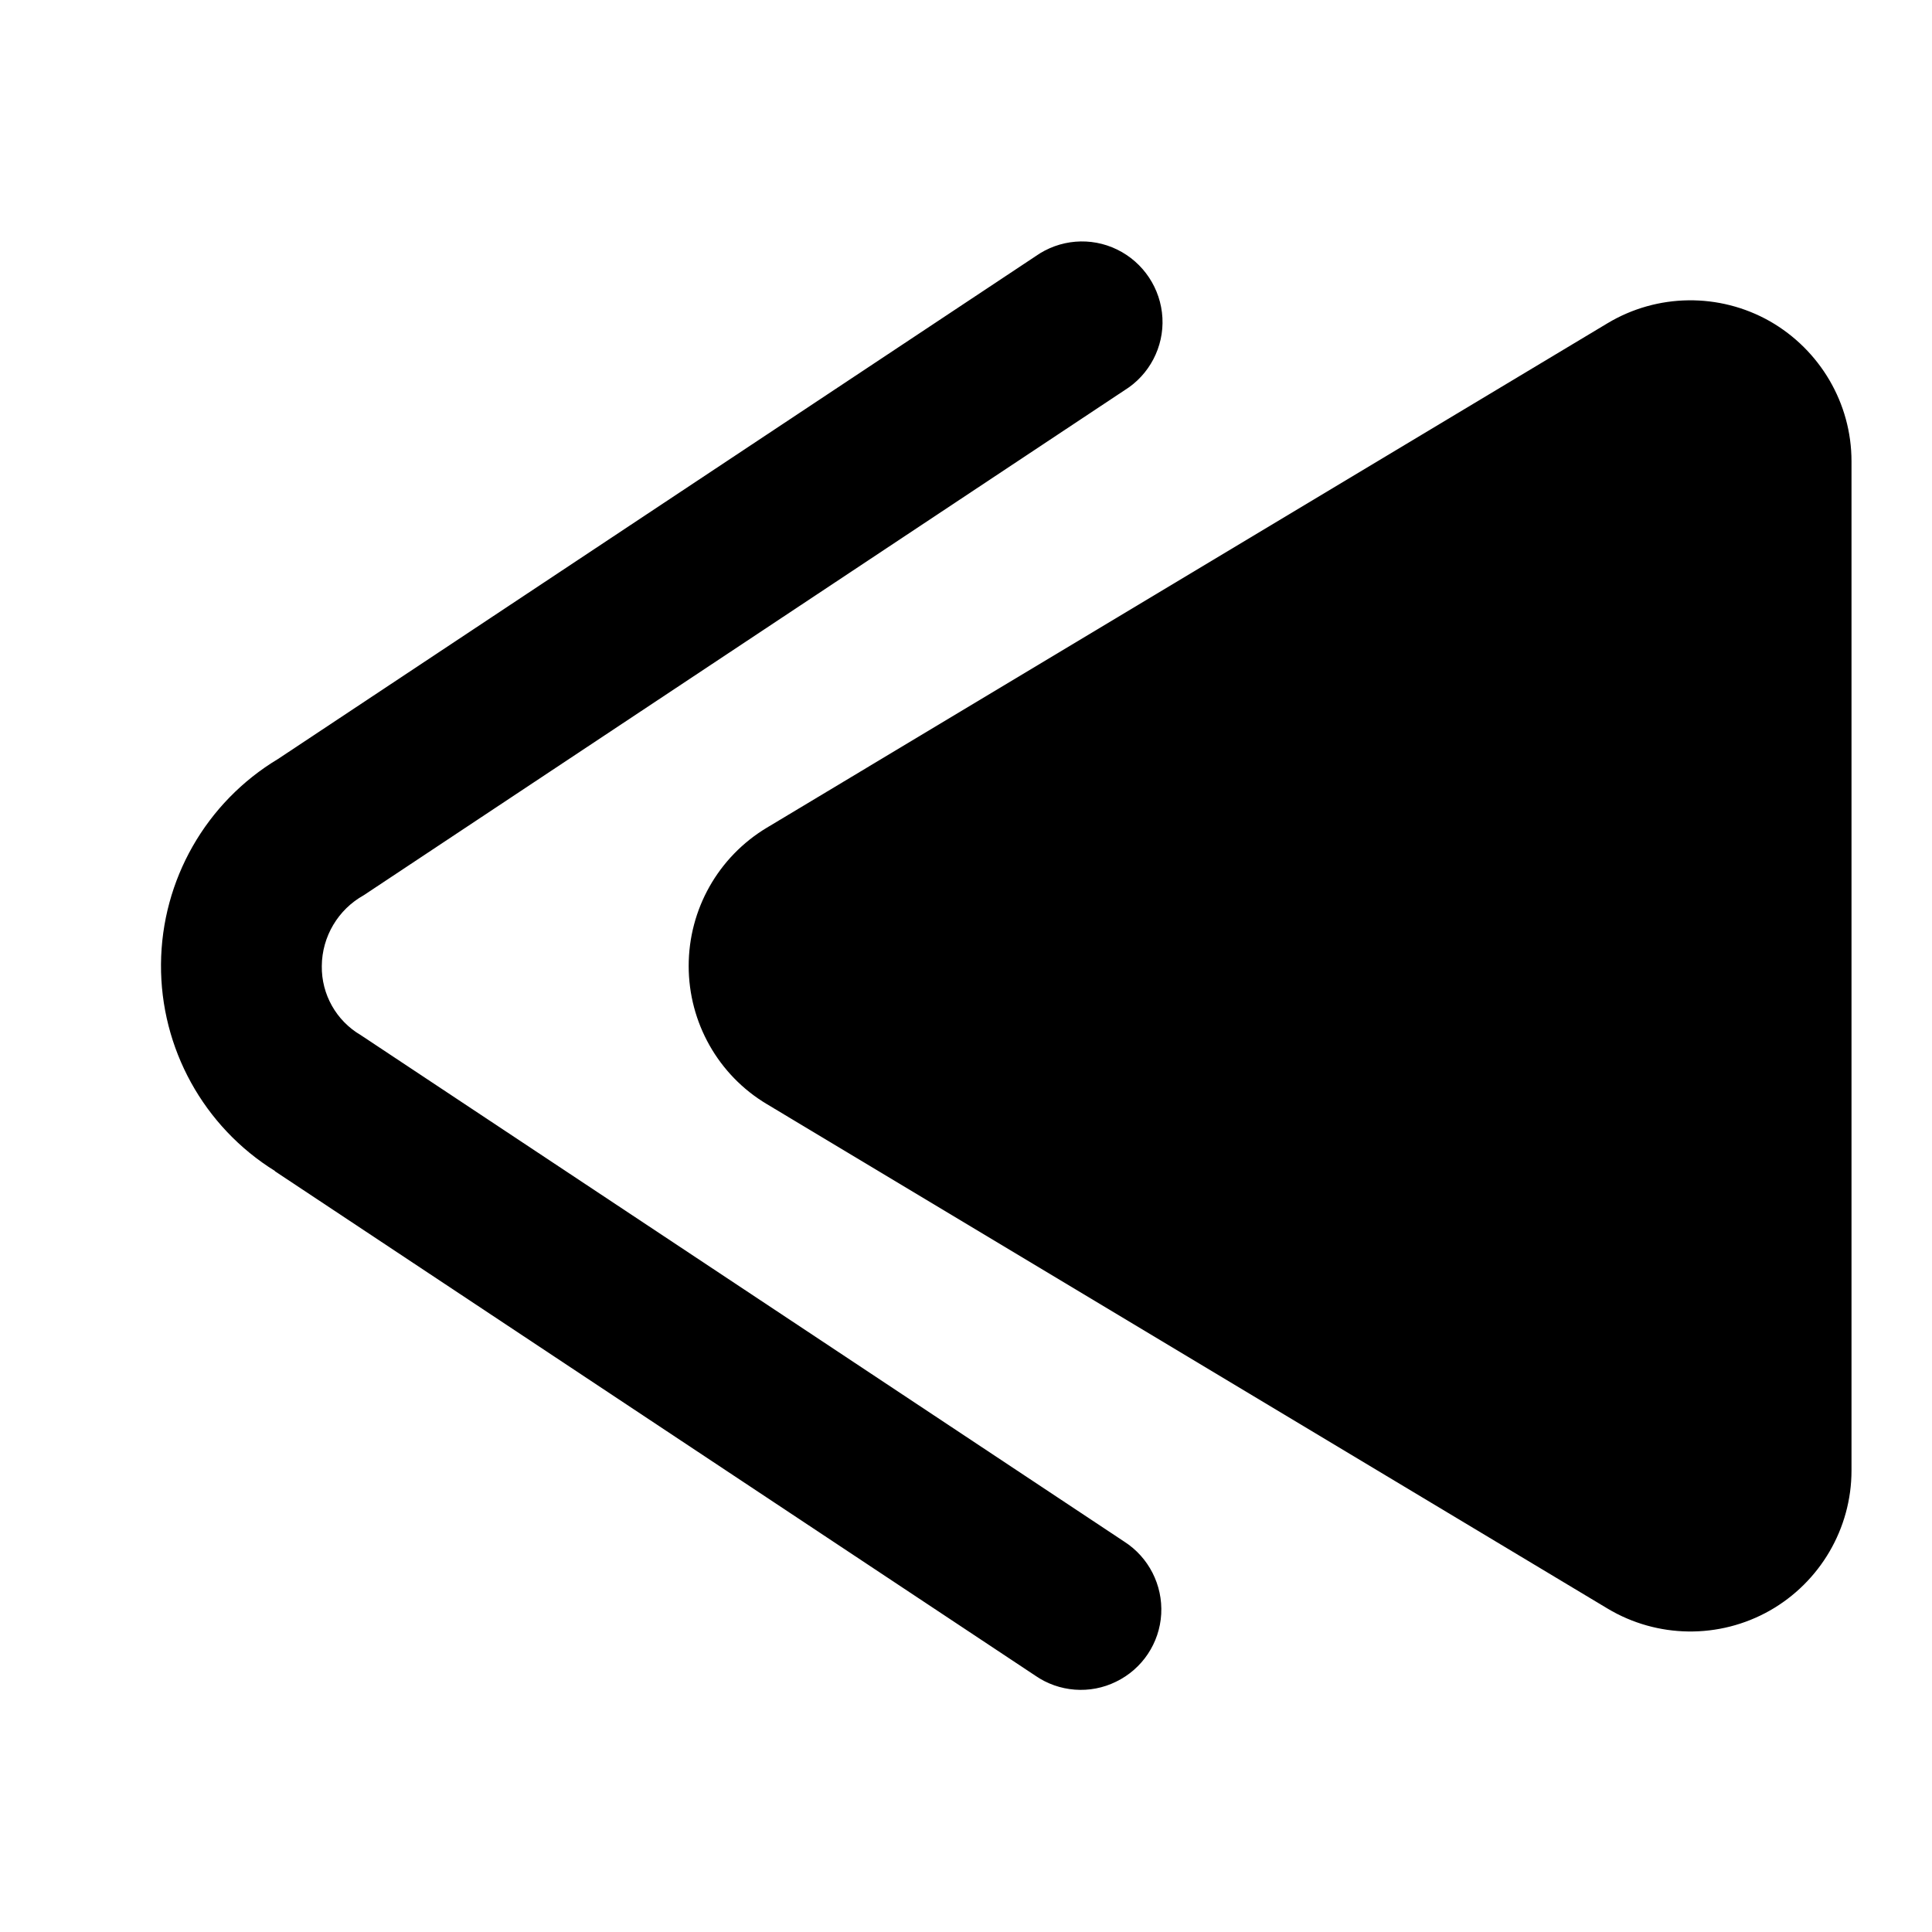 <?xml version="1.0"?><svg xmlns="http://www.w3.org/2000/svg" width="960" height="960" viewBox="0 0 960 960"><path d="m136.7 581.9c-35.5-22-57-61-56.7-102.8 0.3-41.9 22.4-80.5 58.2-102l376.4-249.8c11.9-8.4 27.4-9.7 40.5-3.3 13.1 6.4 21.7 19.4 22.5 33.9 0.8 14.5-6.5 28.4-18.8 36l-378 250.9c-12.8 7.1-20.8 20.6-20.9 35.2-0.2 14.1 7.2 27.2 19.3 34.3l379.4 251.7c12.2 7.8 19.2 21.6 18.4 36-0.8 14.4-9.4 27.3-22.4 33.6-12.9 6.4-28.4 5.2-40.2-3l-377.9-250.7z m244.3-33.3c-24.1-14.4-38.8-40.5-38.8-68.6 0-28.2 14.7-54.2 38.8-68.7l417.8-250.7c24.7-14.8 55.5-15.2 80.6-1 25 14.3 40.6 40.8 40.6 69.6v501.5c0 28.8-15.6 55.4-40.6 69.6-25.1 14.2-55.9 13.8-80.6-1l-417.8-250.7z"></path></svg>